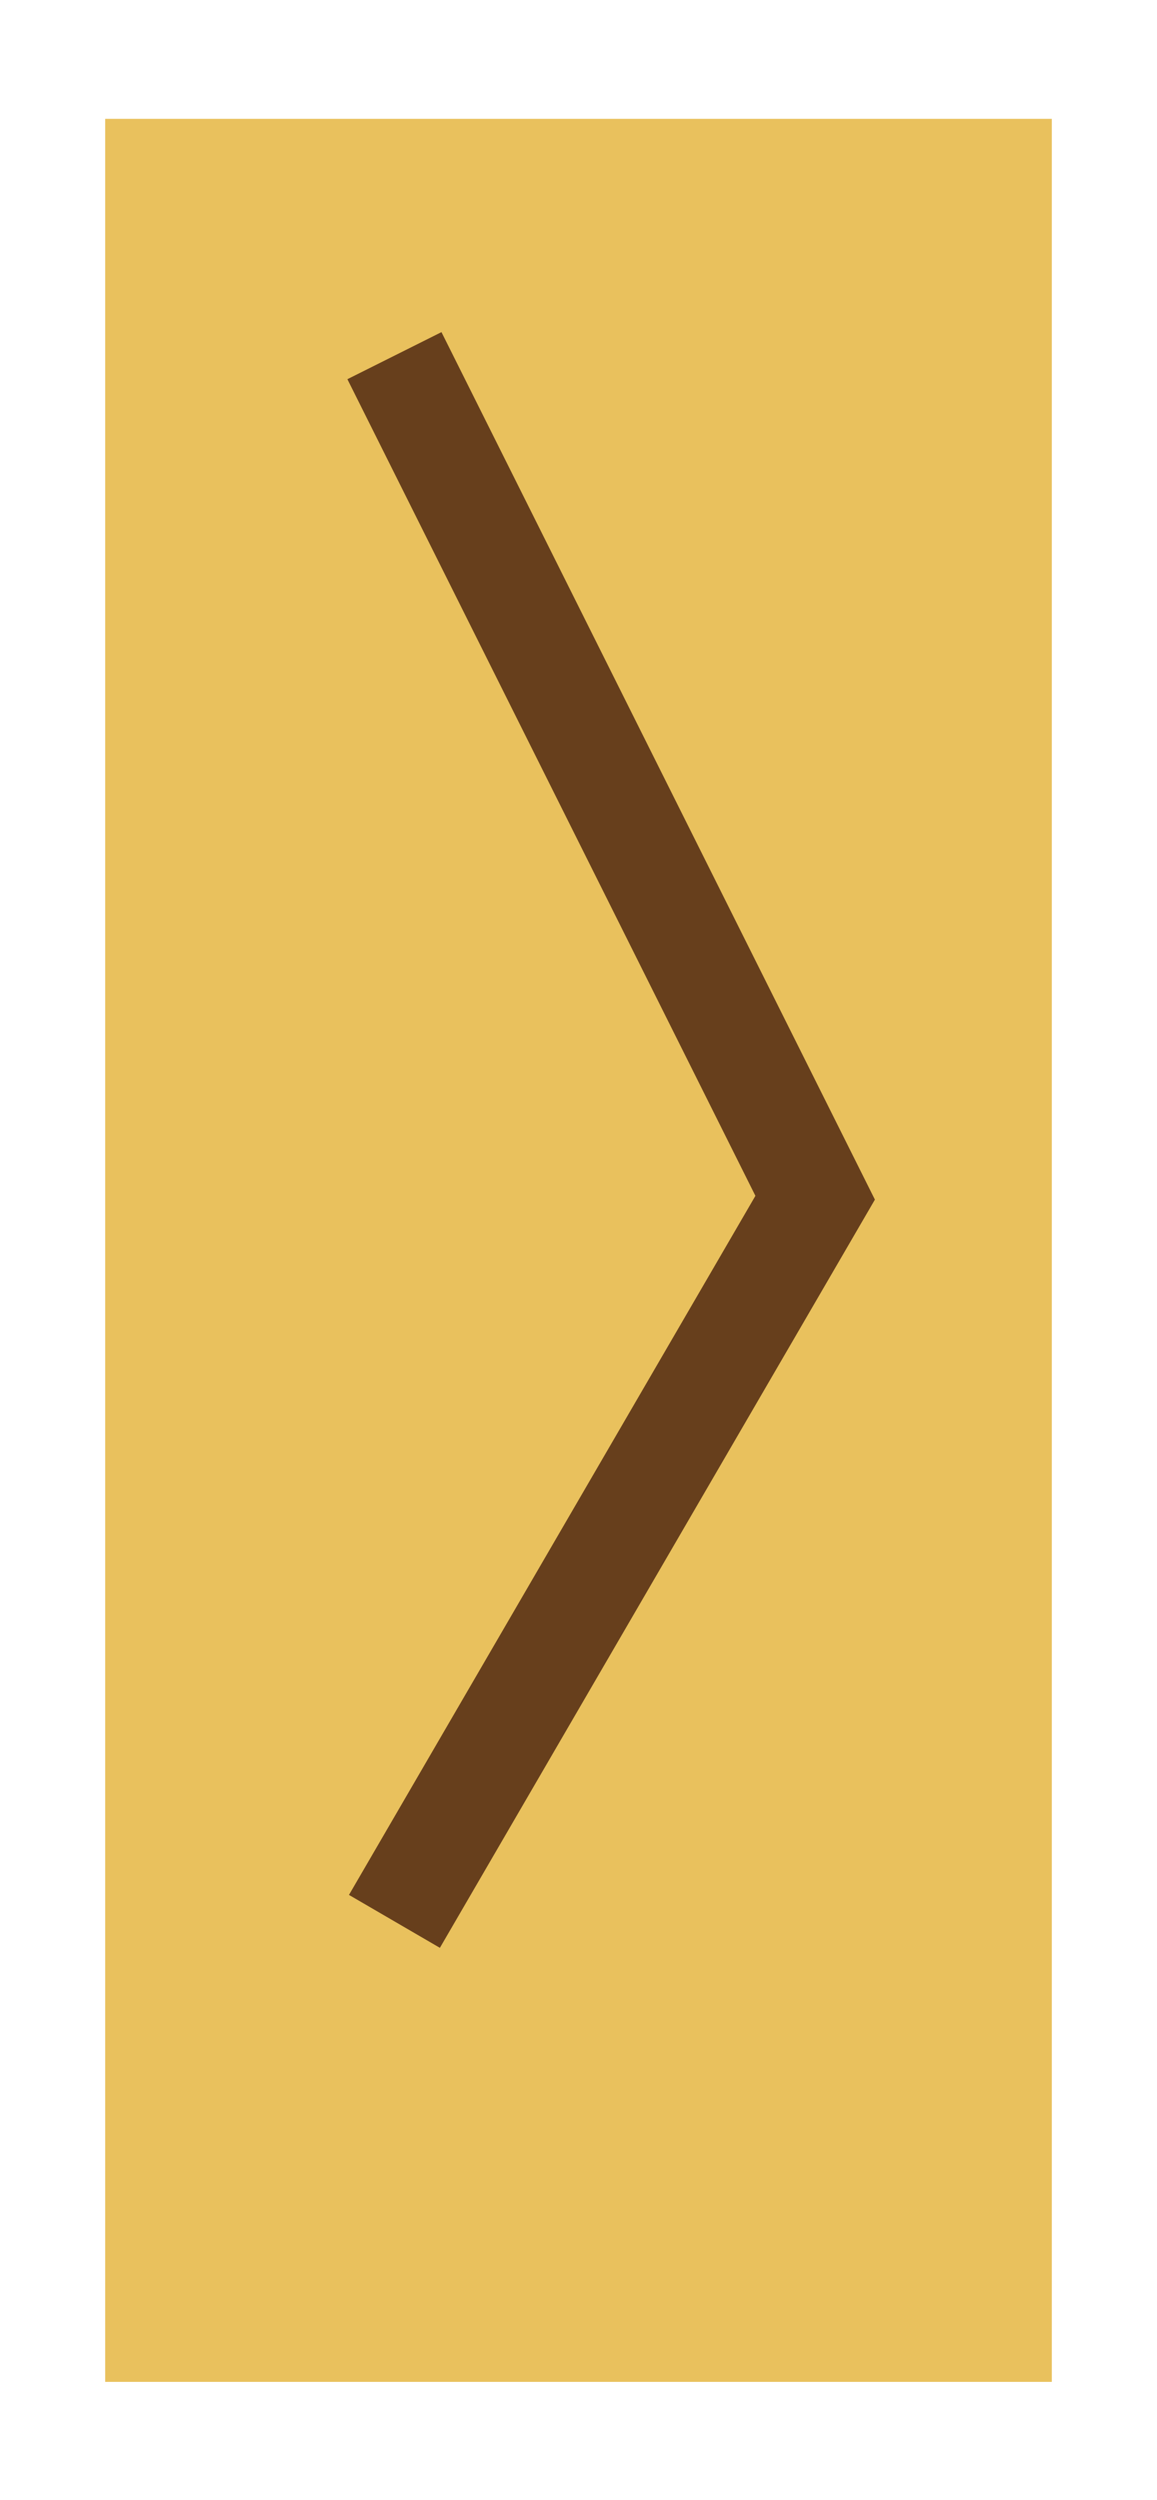 <svg width="44" height="95" viewBox="0 0 44 95" fill="none" xmlns="http://www.w3.org/2000/svg">
<g filter="url(#filter0_d_251_56)">
<rect x="4" y="0.516" width="36" height="86" fill="#E9C15D"/>
</g>
<path d="M15 13.516L31 45.516L15 73.016" stroke="#673F1C" stroke-width="4"/>
<defs>
<filter id="filter0_d_251_56" x="0" y="0.516" width="44" height="94" filterUnits="userSpaceOnUse" color-interpolation-filters="sRGB">
<feFlood flood-opacity="0" result="BackgroundImageFix"/>
<feColorMatrix in="SourceAlpha" type="matrix" values="0 0 0 0 0 0 0 0 0 0 0 0 0 0 0 0 0 0 127 0" result="hardAlpha"/>
<feOffset dy="4"/>
<feGaussianBlur stdDeviation="2"/>
<feComposite in2="hardAlpha" operator="out"/>
<feColorMatrix type="matrix" values="0 0 0 0 0 0 0 0 0 0 0 0 0 0 0 0 0 0 0.25 0"/>
<feBlend mode="normal" in2="BackgroundImageFix" result="effect1_dropShadow_251_56"/>
<feBlend mode="normal" in="SourceGraphic" in2="effect1_dropShadow_251_56" result="shape"/>
</filter>
</defs>
</svg>
